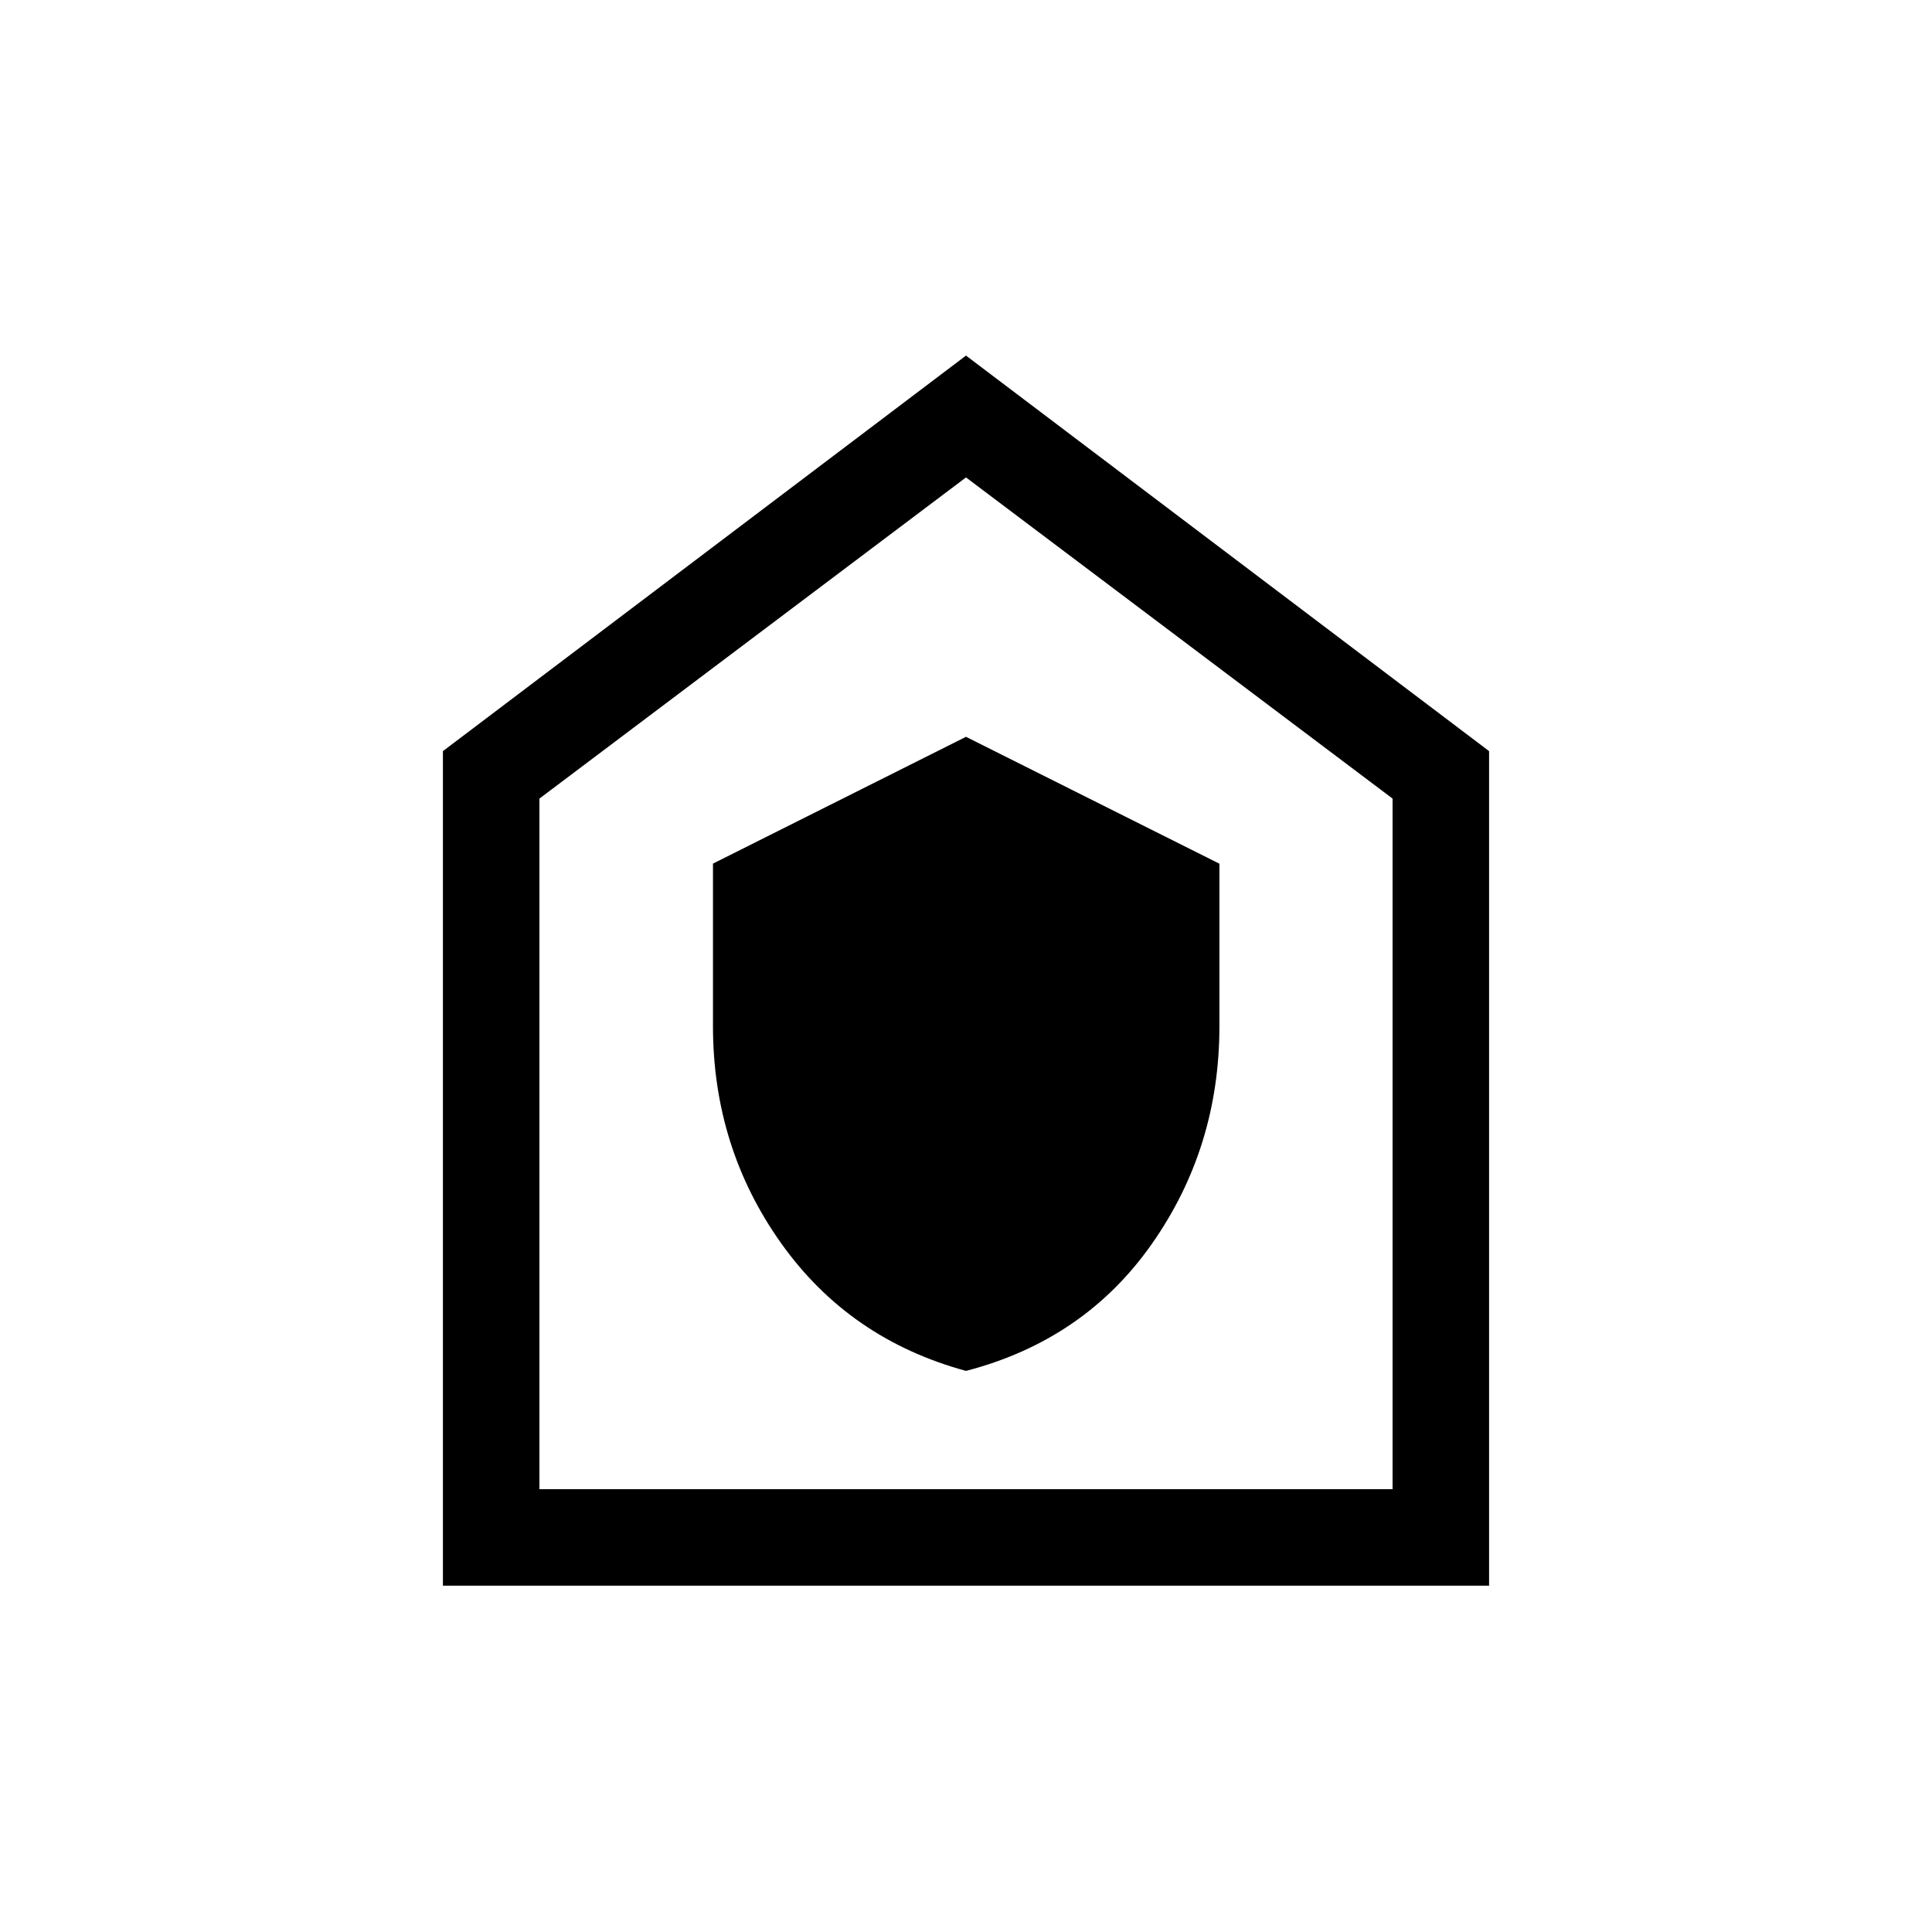<svg xmlns="http://www.w3.org/2000/svg" height="20" viewBox="0 -960 960 960" width="20"><path d="M480-278.81q58.77-15.27 92.35-63.1 33.57-47.83 33.57-108.11v-80.81L480-593.88l-125.73 63v80.73q0 60.27 33.88 107.92 33.89 47.65 91.85 63.42ZM220.08-172.08v-414.69L480-783.31l259.92 196.54v414.69H220.08Zm47.96-47.96h423.92v-343.15L480-722.77 268.04-563.19v343.15ZM480-471Z"/></svg>